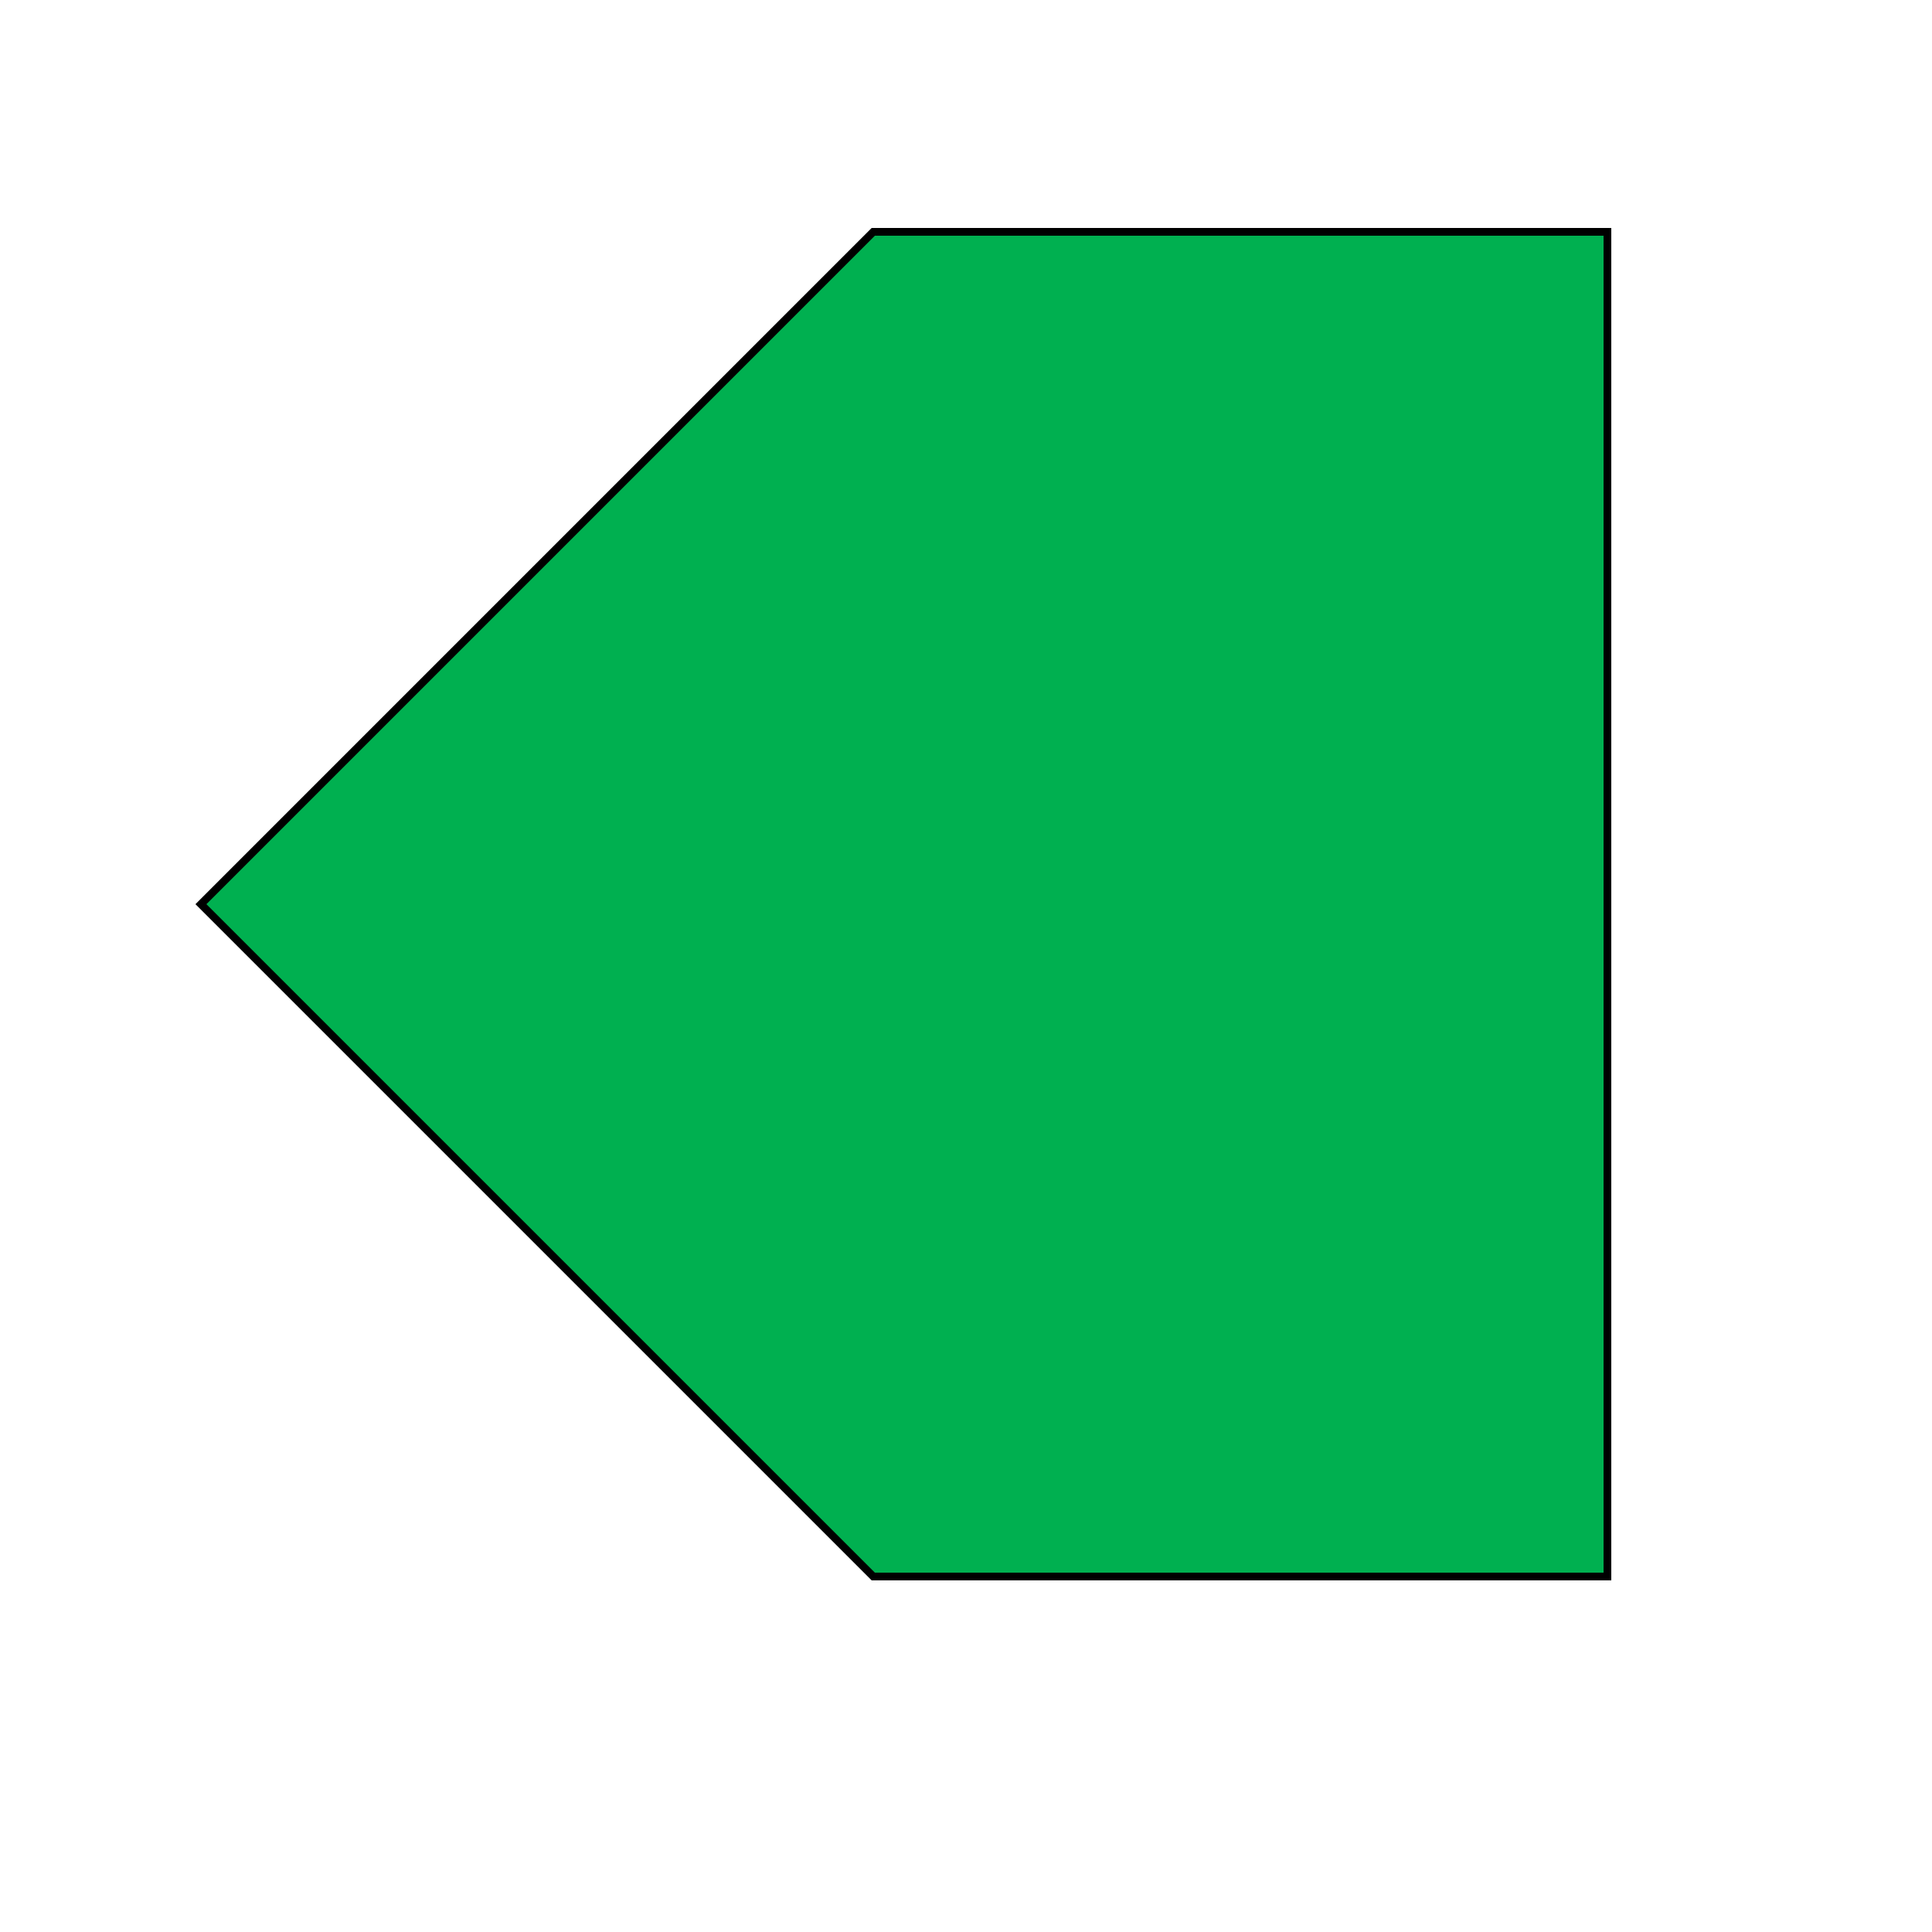 <!DOCTYPE svg PUBLIC "-//W3C//DTD SVG 20010904//EN" "http://www.w3.org/TR/2001/REC-SVG-20010904/DTD/svg10.dtd">
<svg xmlns="http://www.w3.org/2000/svg" version="1.0" width="250.0pt" height="250.0pt" viewBox="0 0 125 125" preserveAspectRatio="xMidYMid meet">
<g transform="translate(0,125) scale(0.1,-0.1)" fill="#00B050" stroke="black" stroke-width="5">
<path d="M347 882 l-217 -217 218 -218 217 -217 238 0 237 0 0 435 0 435 -238 0 -237 0 -218 -218z"/>
</g>
</svg>
